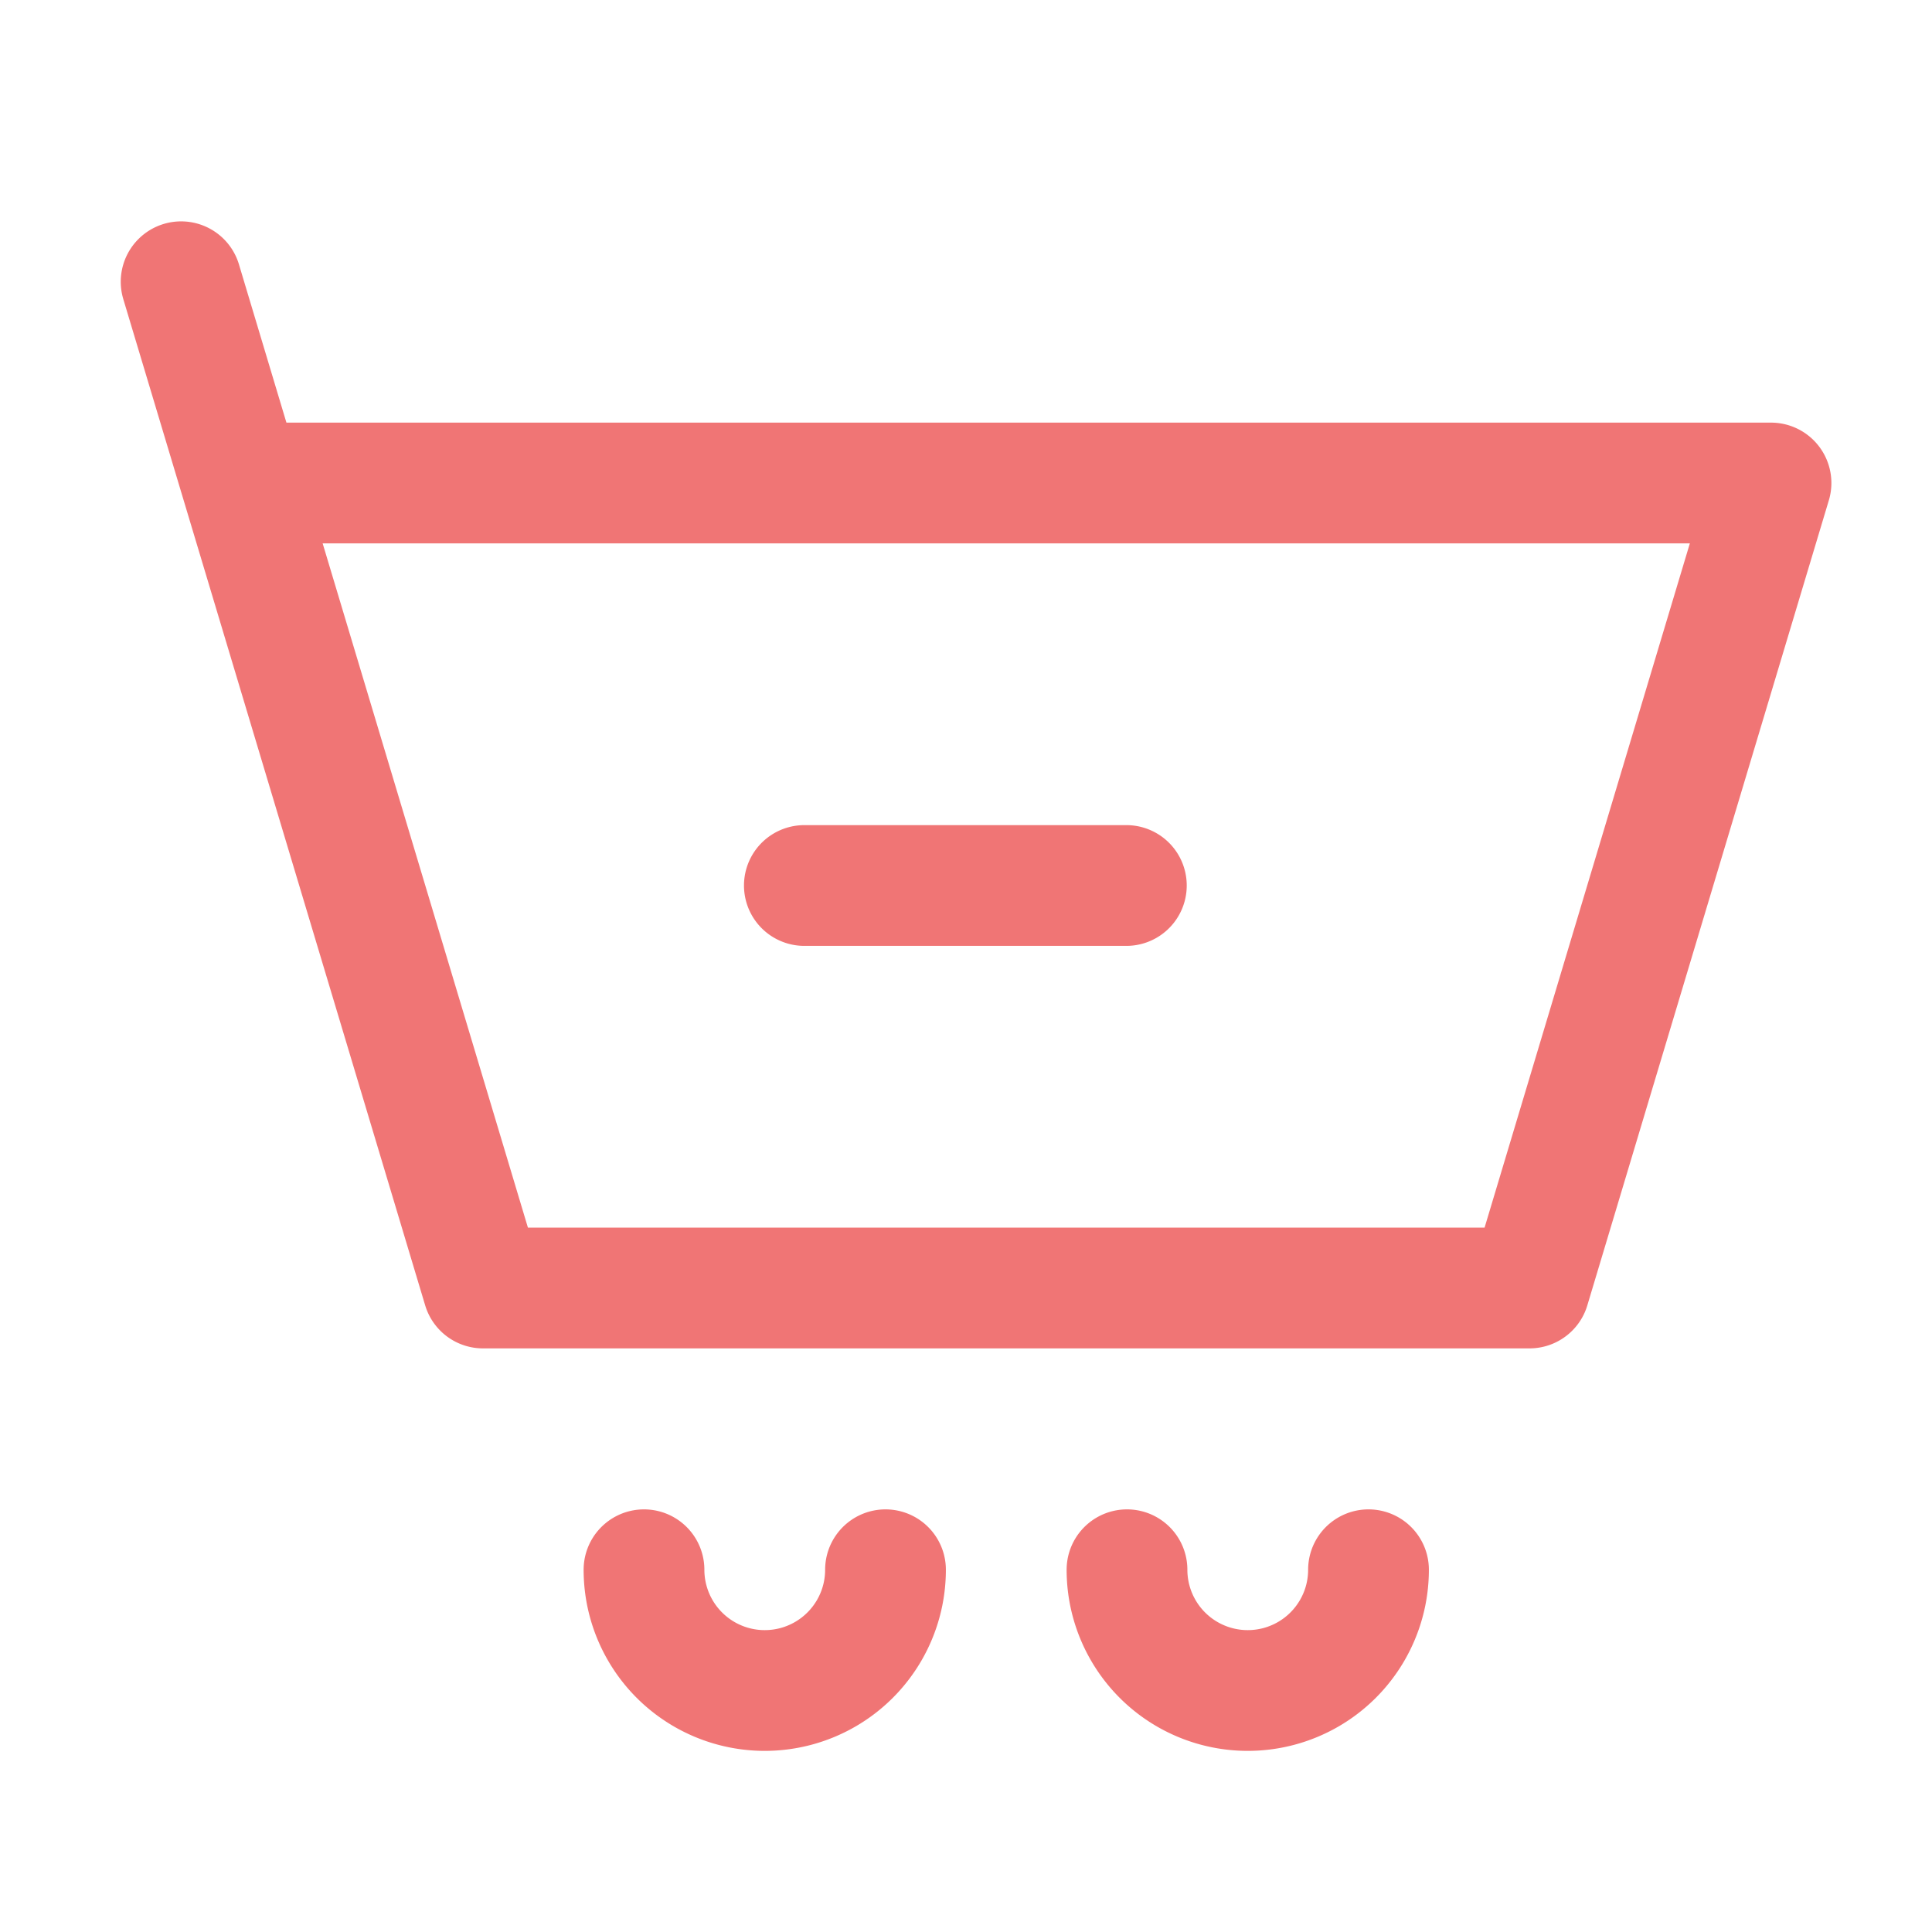 <?xml version="1.0" encoding="UTF-8"?><svg width="64px" height="64px" stroke-width="1.5" viewBox="0 0 24 24" fill="none" xmlns="http://www.w3.org/2000/svg" color="#f07575"><path d="M3 6h19l-3 10H6L3 6zm0 0l-.75-2.5M9.992 11h4M11 19.5a1.5 1.5 0 01-3 0M17 19.5a1.5 1.5 0 01-3 0" stroke="#f07575" stroke-width="1.5" stroke-linecap="round" stroke-linejoin="round"></path></svg>